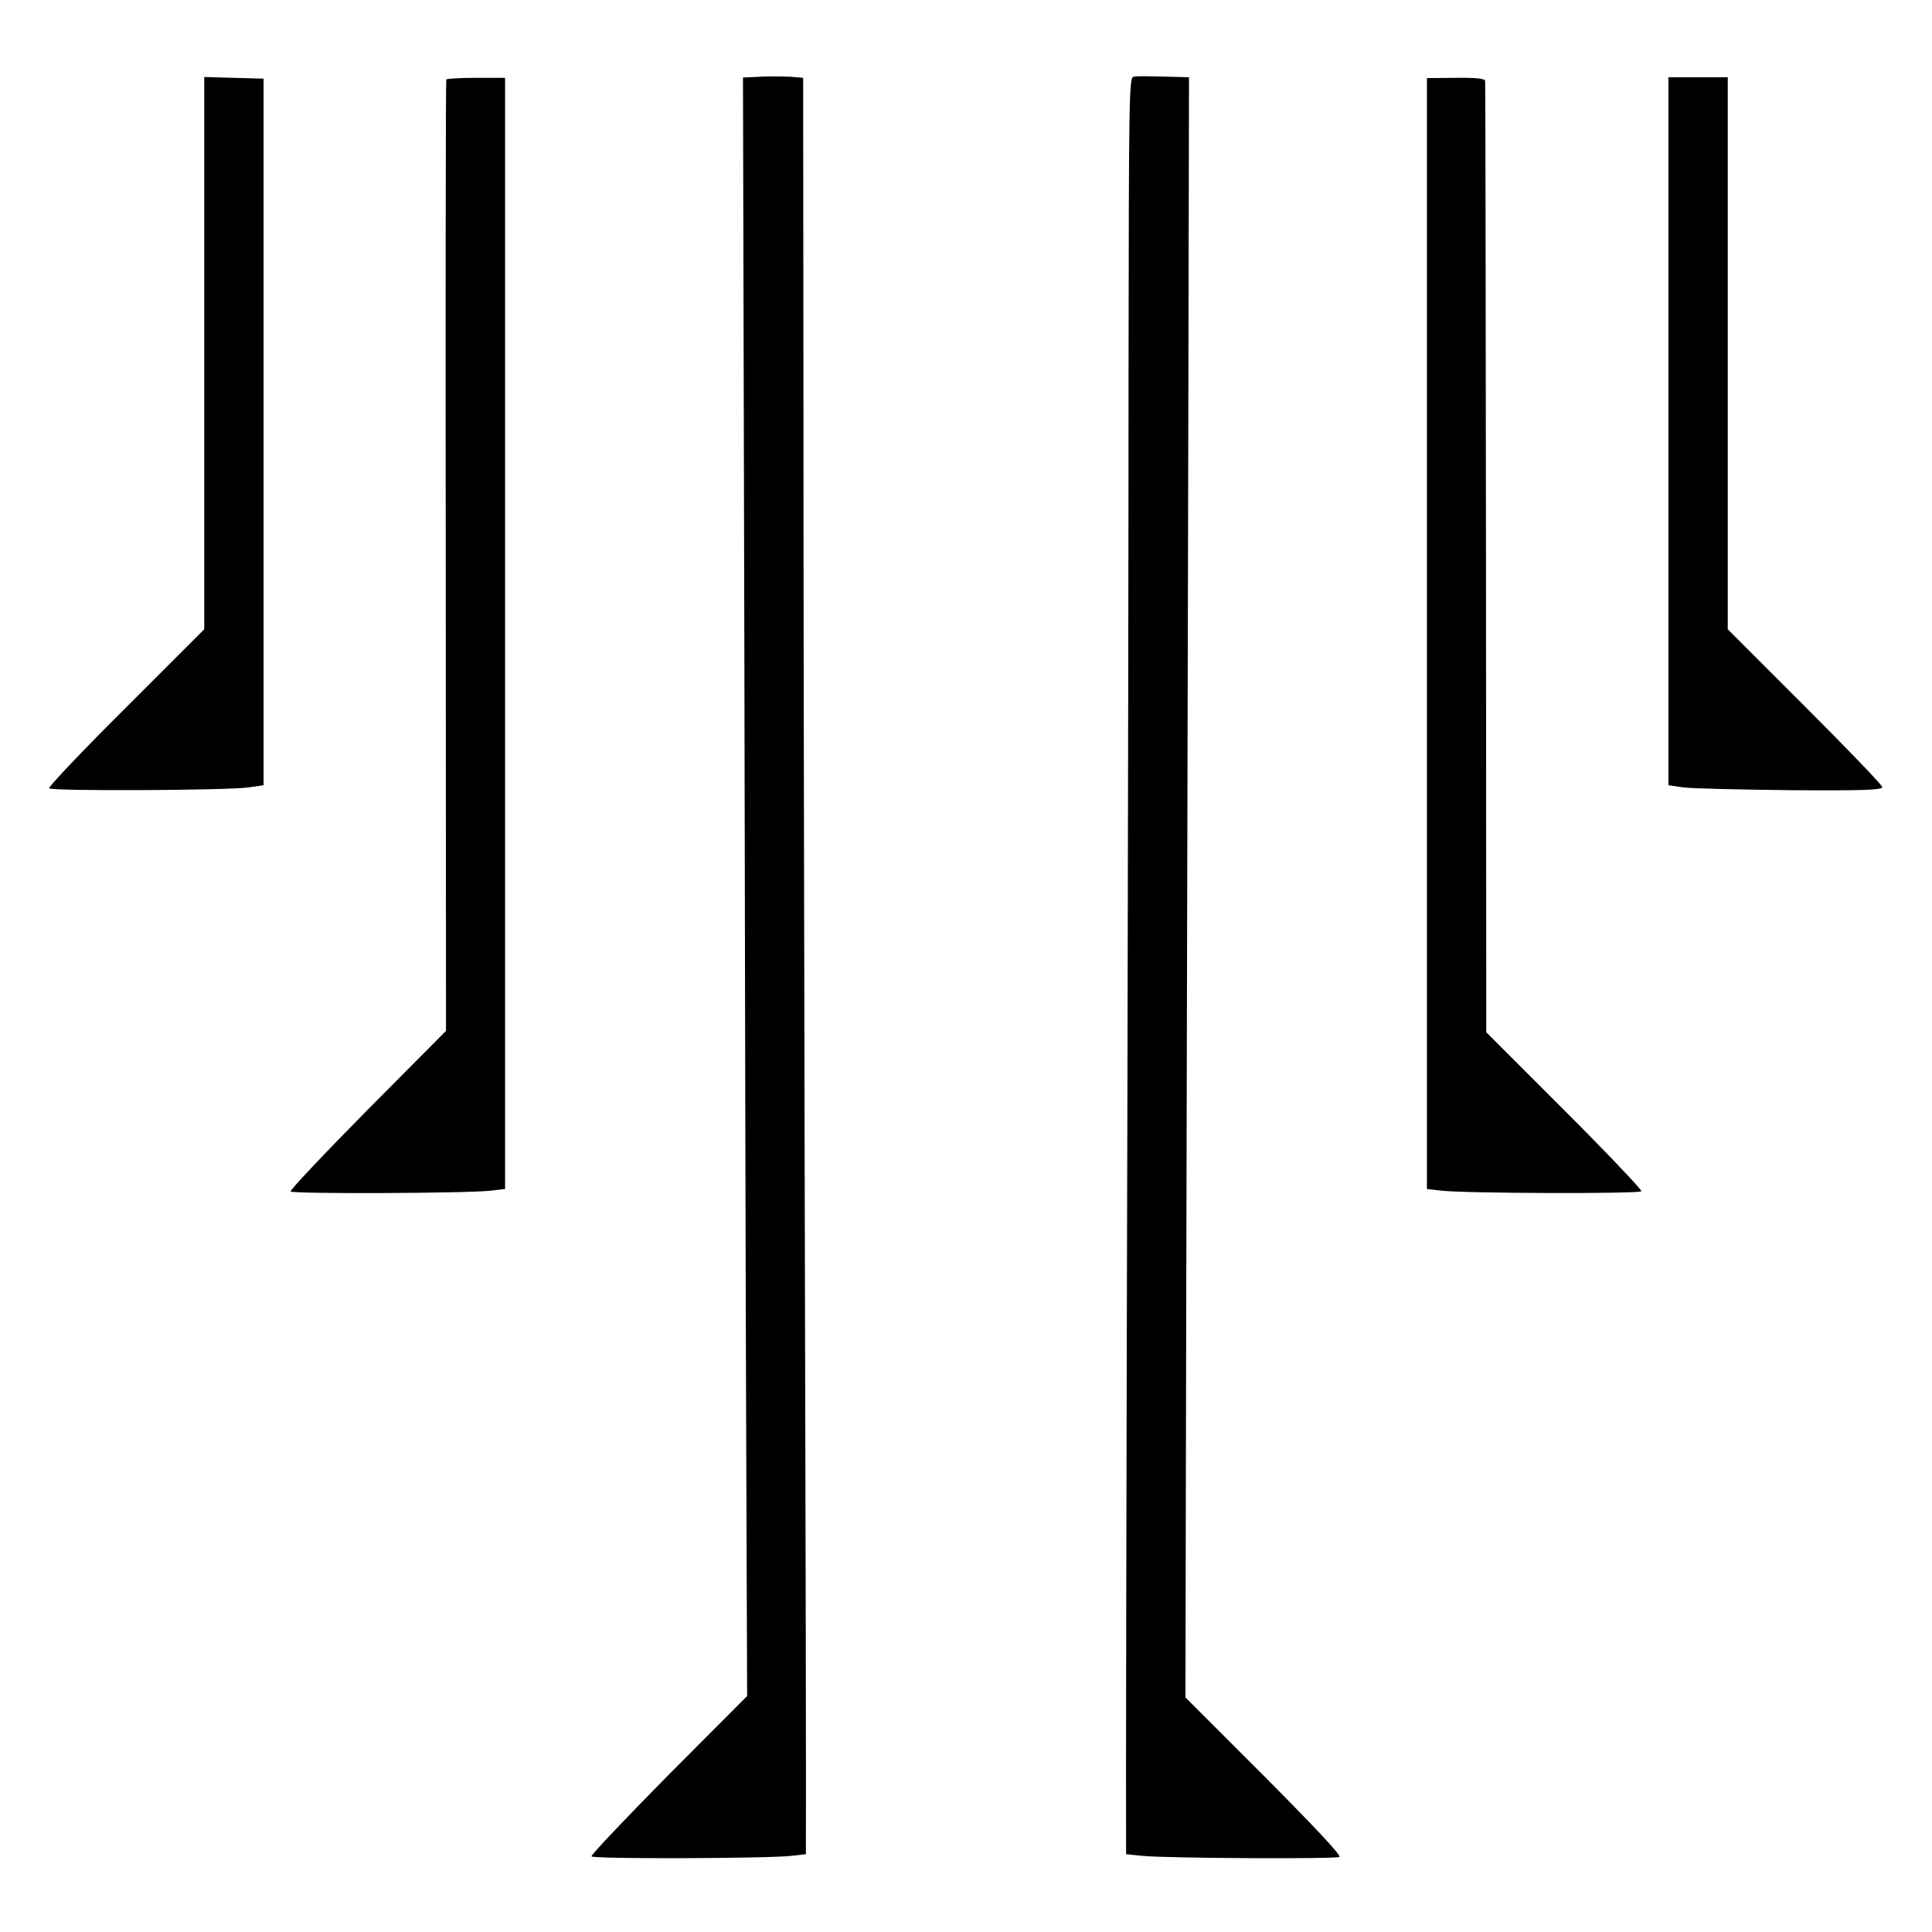 <?xml version="1.0" standalone="no"?>
<!DOCTYPE svg PUBLIC "-//W3C//DTD SVG 20010904//EN"
 "http://www.w3.org/TR/2001/REC-SVG-20010904/DTD/svg10.dtd">
<svg version="1.0" xmlns="http://www.w3.org/2000/svg"
 width="700pt" height="700pt" viewBox="0 0 700 700"
 preserveAspectRatio="xMidYMid meet">
<g transform="translate(0,700) scale(0.1,-0.1)"
fill="#000000" stroke="none">
<path d="M2754 6722 l-62 -3 5 -2097 c2 -1153 5 -2473 7 -2932 l3 -835 -285
-286 c-156 -158 -282 -291 -279 -295 6 -10 639 -8 725 2 l52 6 0 36 c1 80 -1
1204 -5 2662 -2 844 -4 2031 -4 2637 l-1 1101 -47 4 c-27 1 -76 2 -109 0z"/>
<path d="M4107 6722 c-16 -3 -17 -69 -18 -1035 0 -568 -2 -1732 -4 -2587 -4
-1462 -6 -2699 -5 -2781 l0 -37 58 -6 c81 -9 702 -12 715 -4 8 5 -94 113 -273
293 l-285 285 3 1457 c2 802 5 2123 7 2936 l3 1477 -31 1 c-122 3 -155 4 -170
1z"/>
<path d="M740 5720 l0 -1000 -284 -284 c-156 -155 -281 -287 -278 -292 8 -11
639 -8 722 3 l55 8 0 1280 0 1280 -107 3 -108 3 0 -1001z"/>
<path d="M1617 6712 c-2 -4 -3 -781 -2 -1727 l1 -1720 -284 -286 c-156 -158
-282 -291 -279 -296 6 -9 639 -7 725 3 l52 6 0 2013 0 2013 -105 0 c-58 0
-106 -3 -108 -6z"/>
<path d="M5170 4704 l0 -2012 53 -6 c86 -10 718 -12 724 -2 3 4 -122 136 -278
292 l-284 284 -1 1718 c-1 944 -2 1722 -3 1729 -1 8 -31 12 -106 11 l-105 -1
0 -2013z"/>
<path d="M6045 5438 l0 -1283 55 -8 c30 -4 205 -8 388 -10 265 -2 332 1 332
11 0 7 -126 138 -280 292 l-280 280 0 1000 0 1000 -108 0 -107 0 0 -1282z"/>
</g>
</svg>
